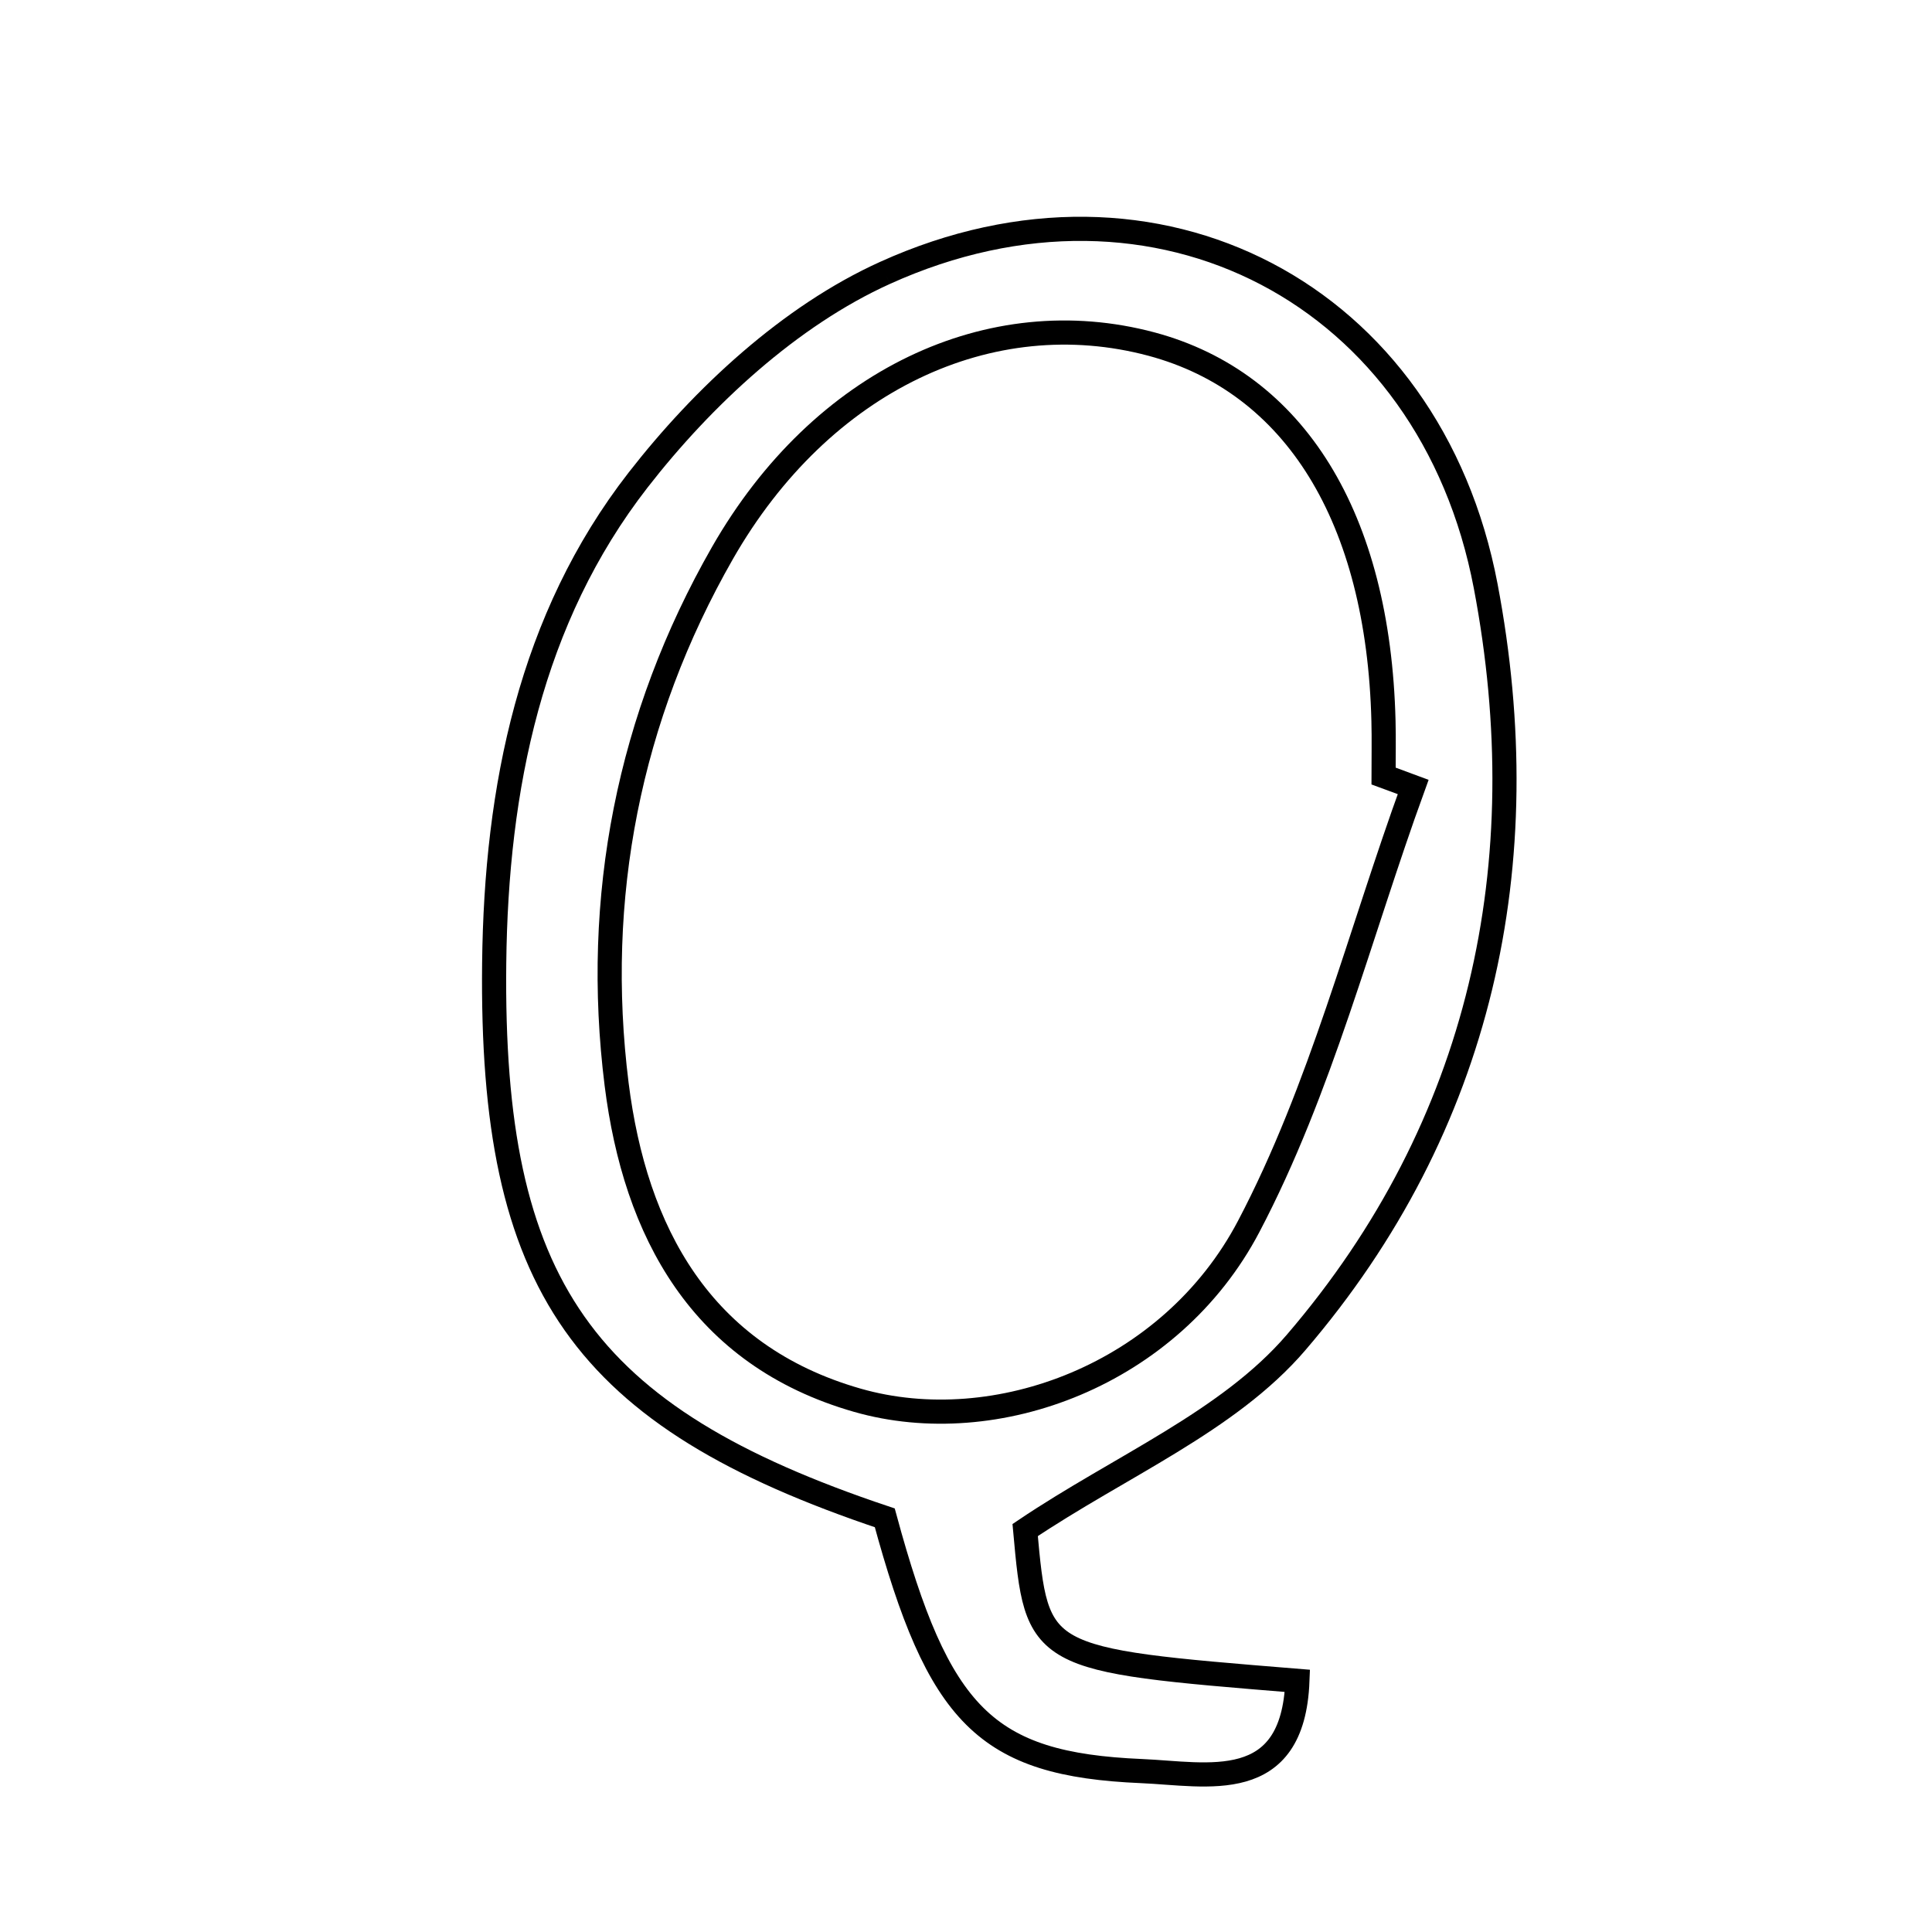 <svg xmlns="http://www.w3.org/2000/svg" viewBox="0.0 0.0 24.0 24.0" height="200px" width="200px"><path fill="none" stroke="black" stroke-width=".3" stroke-opacity="1.0"  filling="0" d="M10.994 3.39 C14.366 1.862 17.767 3.652 18.456 7.282 C19.11 10.727 18.408 13.986 16.101 16.676 C15.259 17.658 13.916 18.212 12.735 19.007 C12.881 20.617 12.881 20.617 16.117 20.88 C16.062 22.301 15.001 22.036 14.179 22.001 C12.239 21.918 11.658 21.312 10.991 18.855 C7.226 17.595 6.094 15.968 6.139 11.965 C6.163 9.785 6.59 7.683 7.926 5.964 C8.733 4.926 9.815 3.923 10.994 3.39"></path>
<path fill="none" stroke="black" stroke-width=".3" stroke-opacity="1.0"  filling="0" d="M14.303 4.274 C16.087 4.752 17.123 6.431 17.186 8.955 C17.192 9.183 17.187 9.411 17.187 9.64 C17.31 9.685 17.432 9.73 17.555 9.776 C16.89 11.604 16.409 13.529 15.512 15.235 C14.545 17.076 12.372 17.888 10.649 17.394 C8.703 16.836 7.89 15.297 7.66 13.47 C7.37 11.151 7.809 8.908 8.975 6.869 C10.206 4.719 12.306 3.741 14.303 4.274"></path></svg>